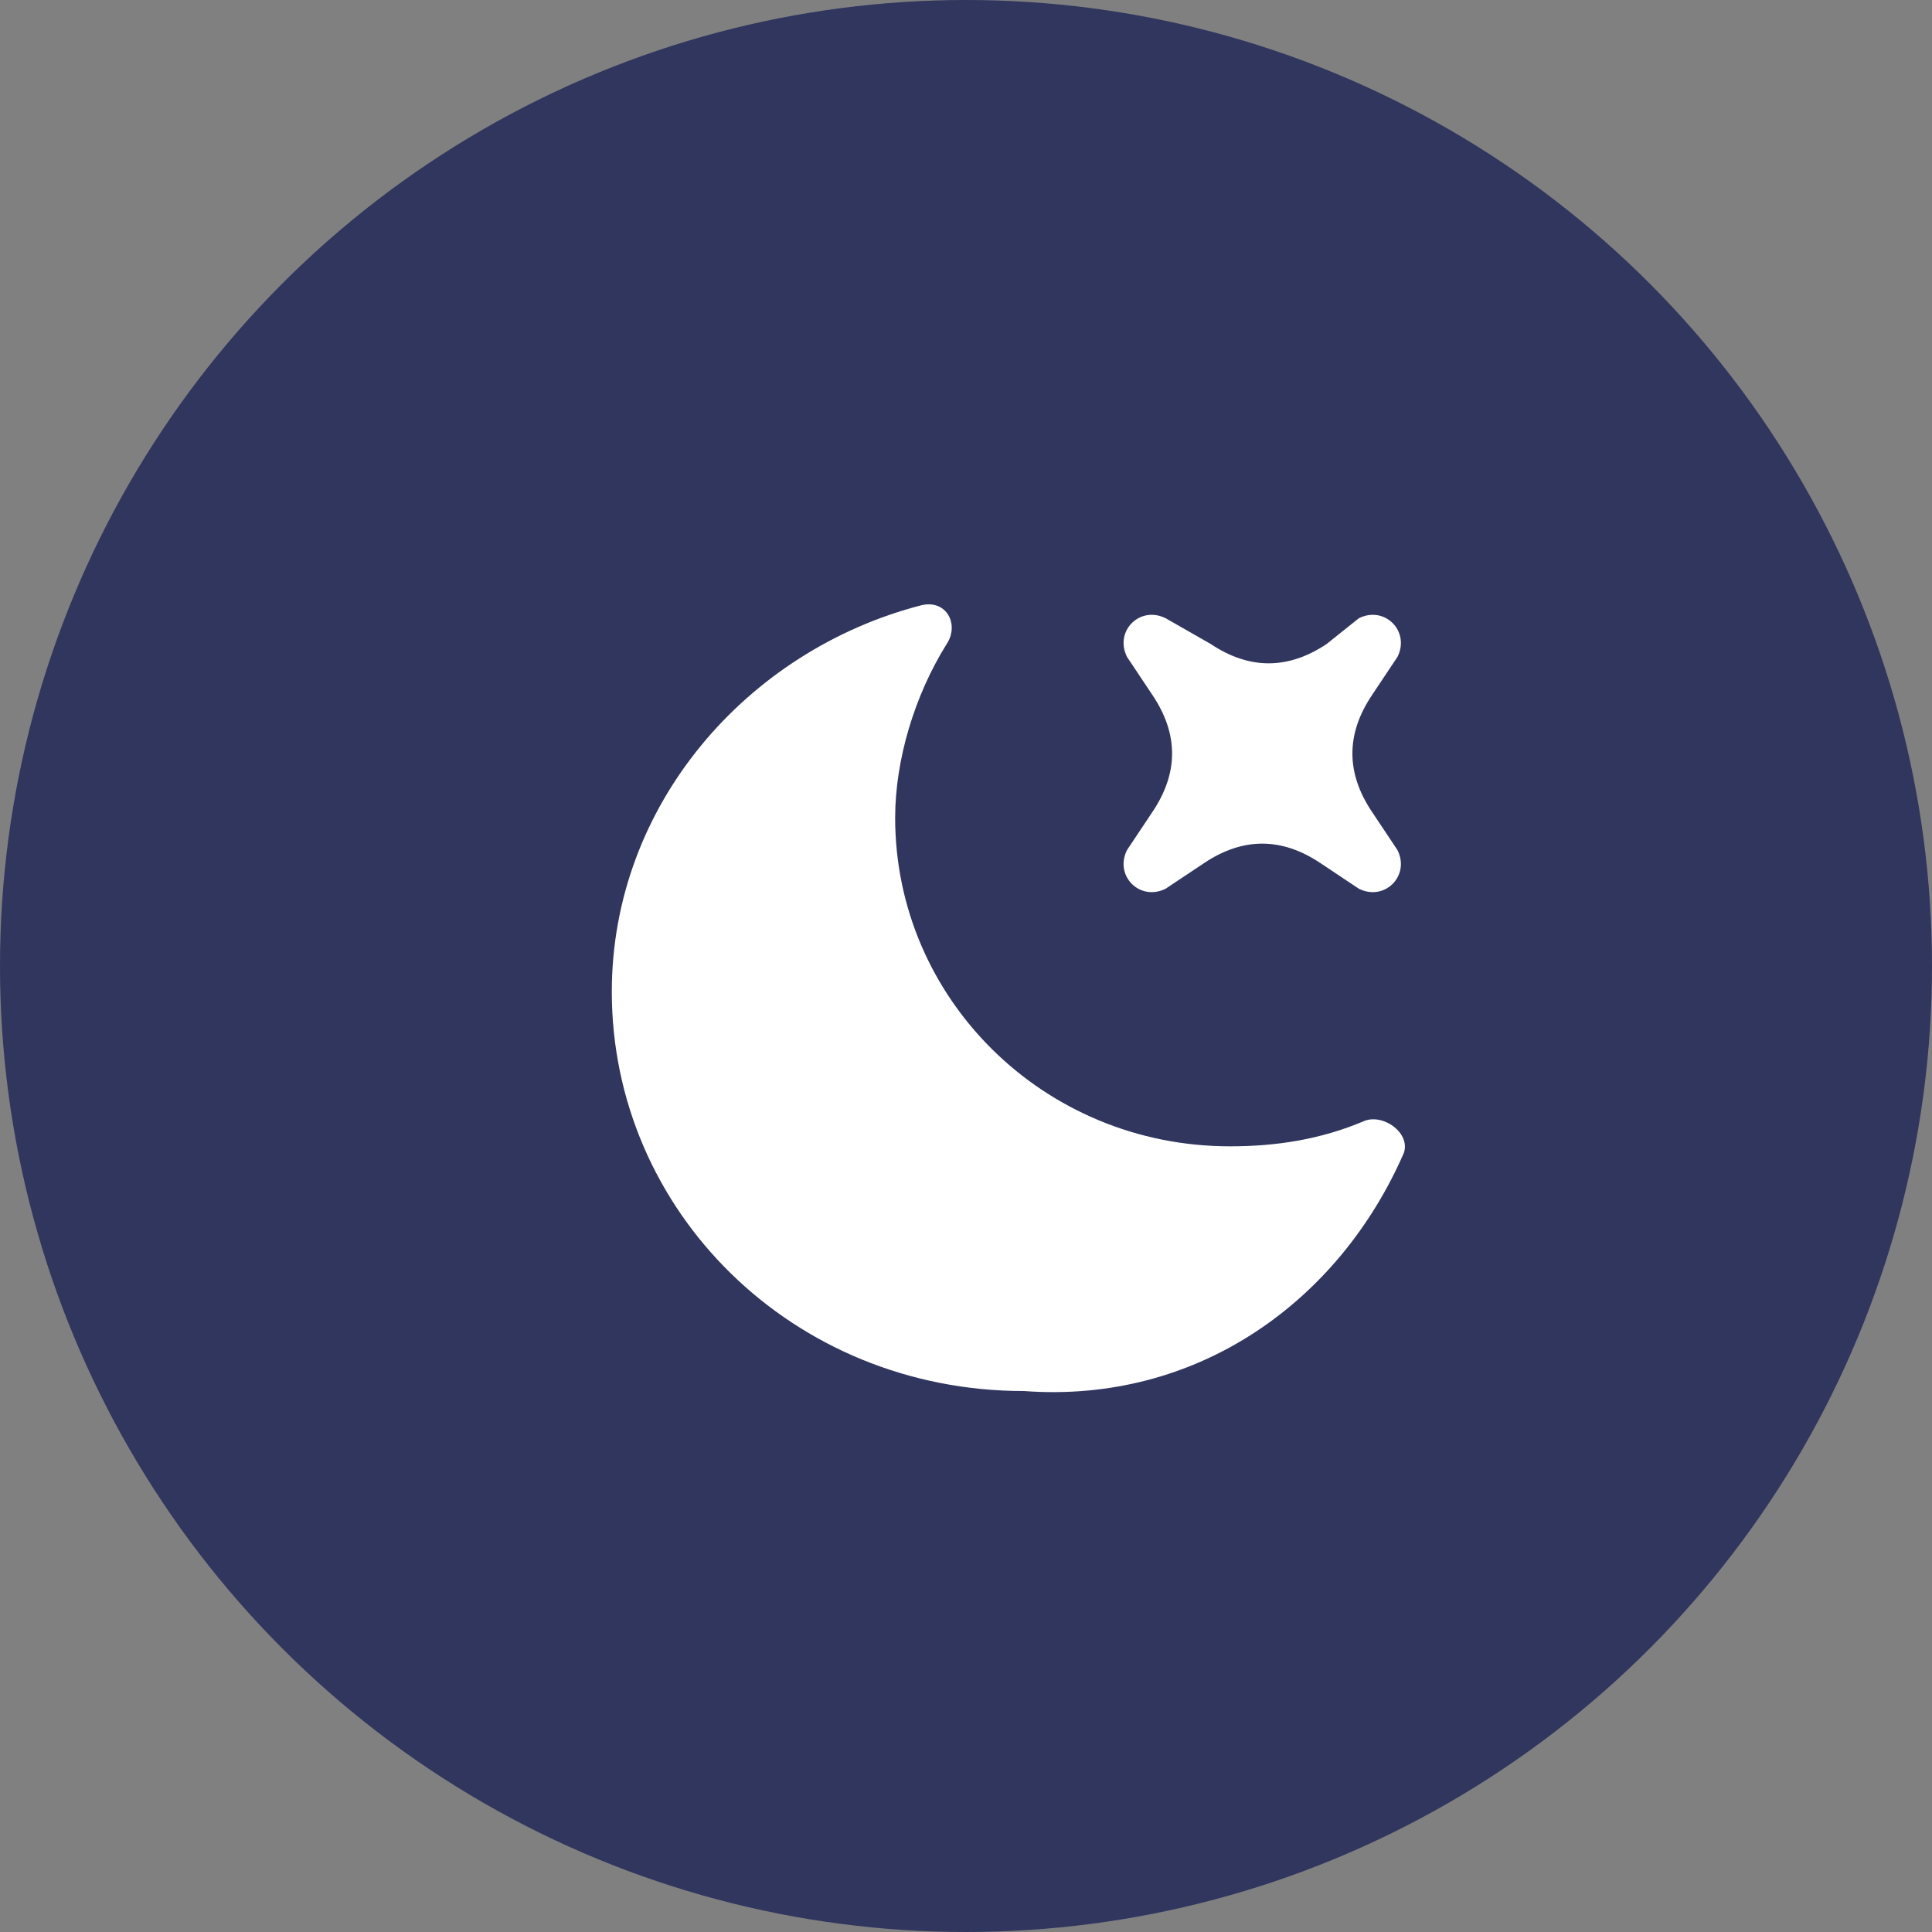 <?xml version="1.0" encoding="utf-8"?>
<!-- Generator: Adobe Illustrator 25.0.1, SVG Export Plug-In . SVG Version: 6.00 Build 0)  -->
<svg version="1.1" id="Layer_1" xmlns="http://www.w3.org/2000/svg" xmlns:xlink="http://www.w3.org/1999/xlink" x="0px" y="0px"
	 viewBox="0 0 30 30" style="enable-background:new 0 0 30 30;" xml:space="preserve">
<rect x="0" y="0" width="30" height="30" fill="#808080" stroke="none"/>
<style type="text/css">
	.st0{fill:#30365E;}
	.st1{fill:#FFFFFF;}
</style>
<g>
	<circle class="st0" cx="15" cy="15" r="15"/>
</g>
<path class="st1" d="M21.8,17.9c0.1-0.3-0.3-0.6-0.6-0.5c-0.7,0.3-1.4,0.4-2.1,0.4c-2.9,0-5.2-2.3-5.2-5.1c0-0.9,0.3-1.9,0.8-2.7
	c0.2-0.3,0-0.7-0.4-0.6c-2.7,0.7-4.8,3.1-4.8,6c0,3.4,2.8,6.2,6.4,6.2C18.6,21.8,20.8,20.2,21.8,17.9z"/>
<path class="st1" d="M18.1,9.6c-0.4-0.2-0.8,0.2-0.6,0.6l0.4,0.6c0.2,0.3,0.3,0.6,0.3,0.9c0,0.3-0.1,0.6-0.3,0.9l-0.4,0.6
	c-0.2,0.4,0.2,0.8,0.6,0.6l0.6-0.4c0.3-0.2,0.6-0.3,0.9-0.3c0.3,0,0.6,0.1,0.9,0.3l0.6,0.4c0.4,0.2,0.8-0.2,0.6-0.6l-0.4-0.6
	c-0.2-0.3-0.3-0.6-0.3-0.9c0-0.3,0.1-0.6,0.3-0.9l0.4-0.6c0.2-0.4-0.2-0.8-0.6-0.6L20.6,10c-0.3,0.2-0.6,0.3-0.9,0.3
	c-0.3,0-0.6-0.1-0.9-0.3L18.1,9.6L18.1,9.6z"/>
</svg>
